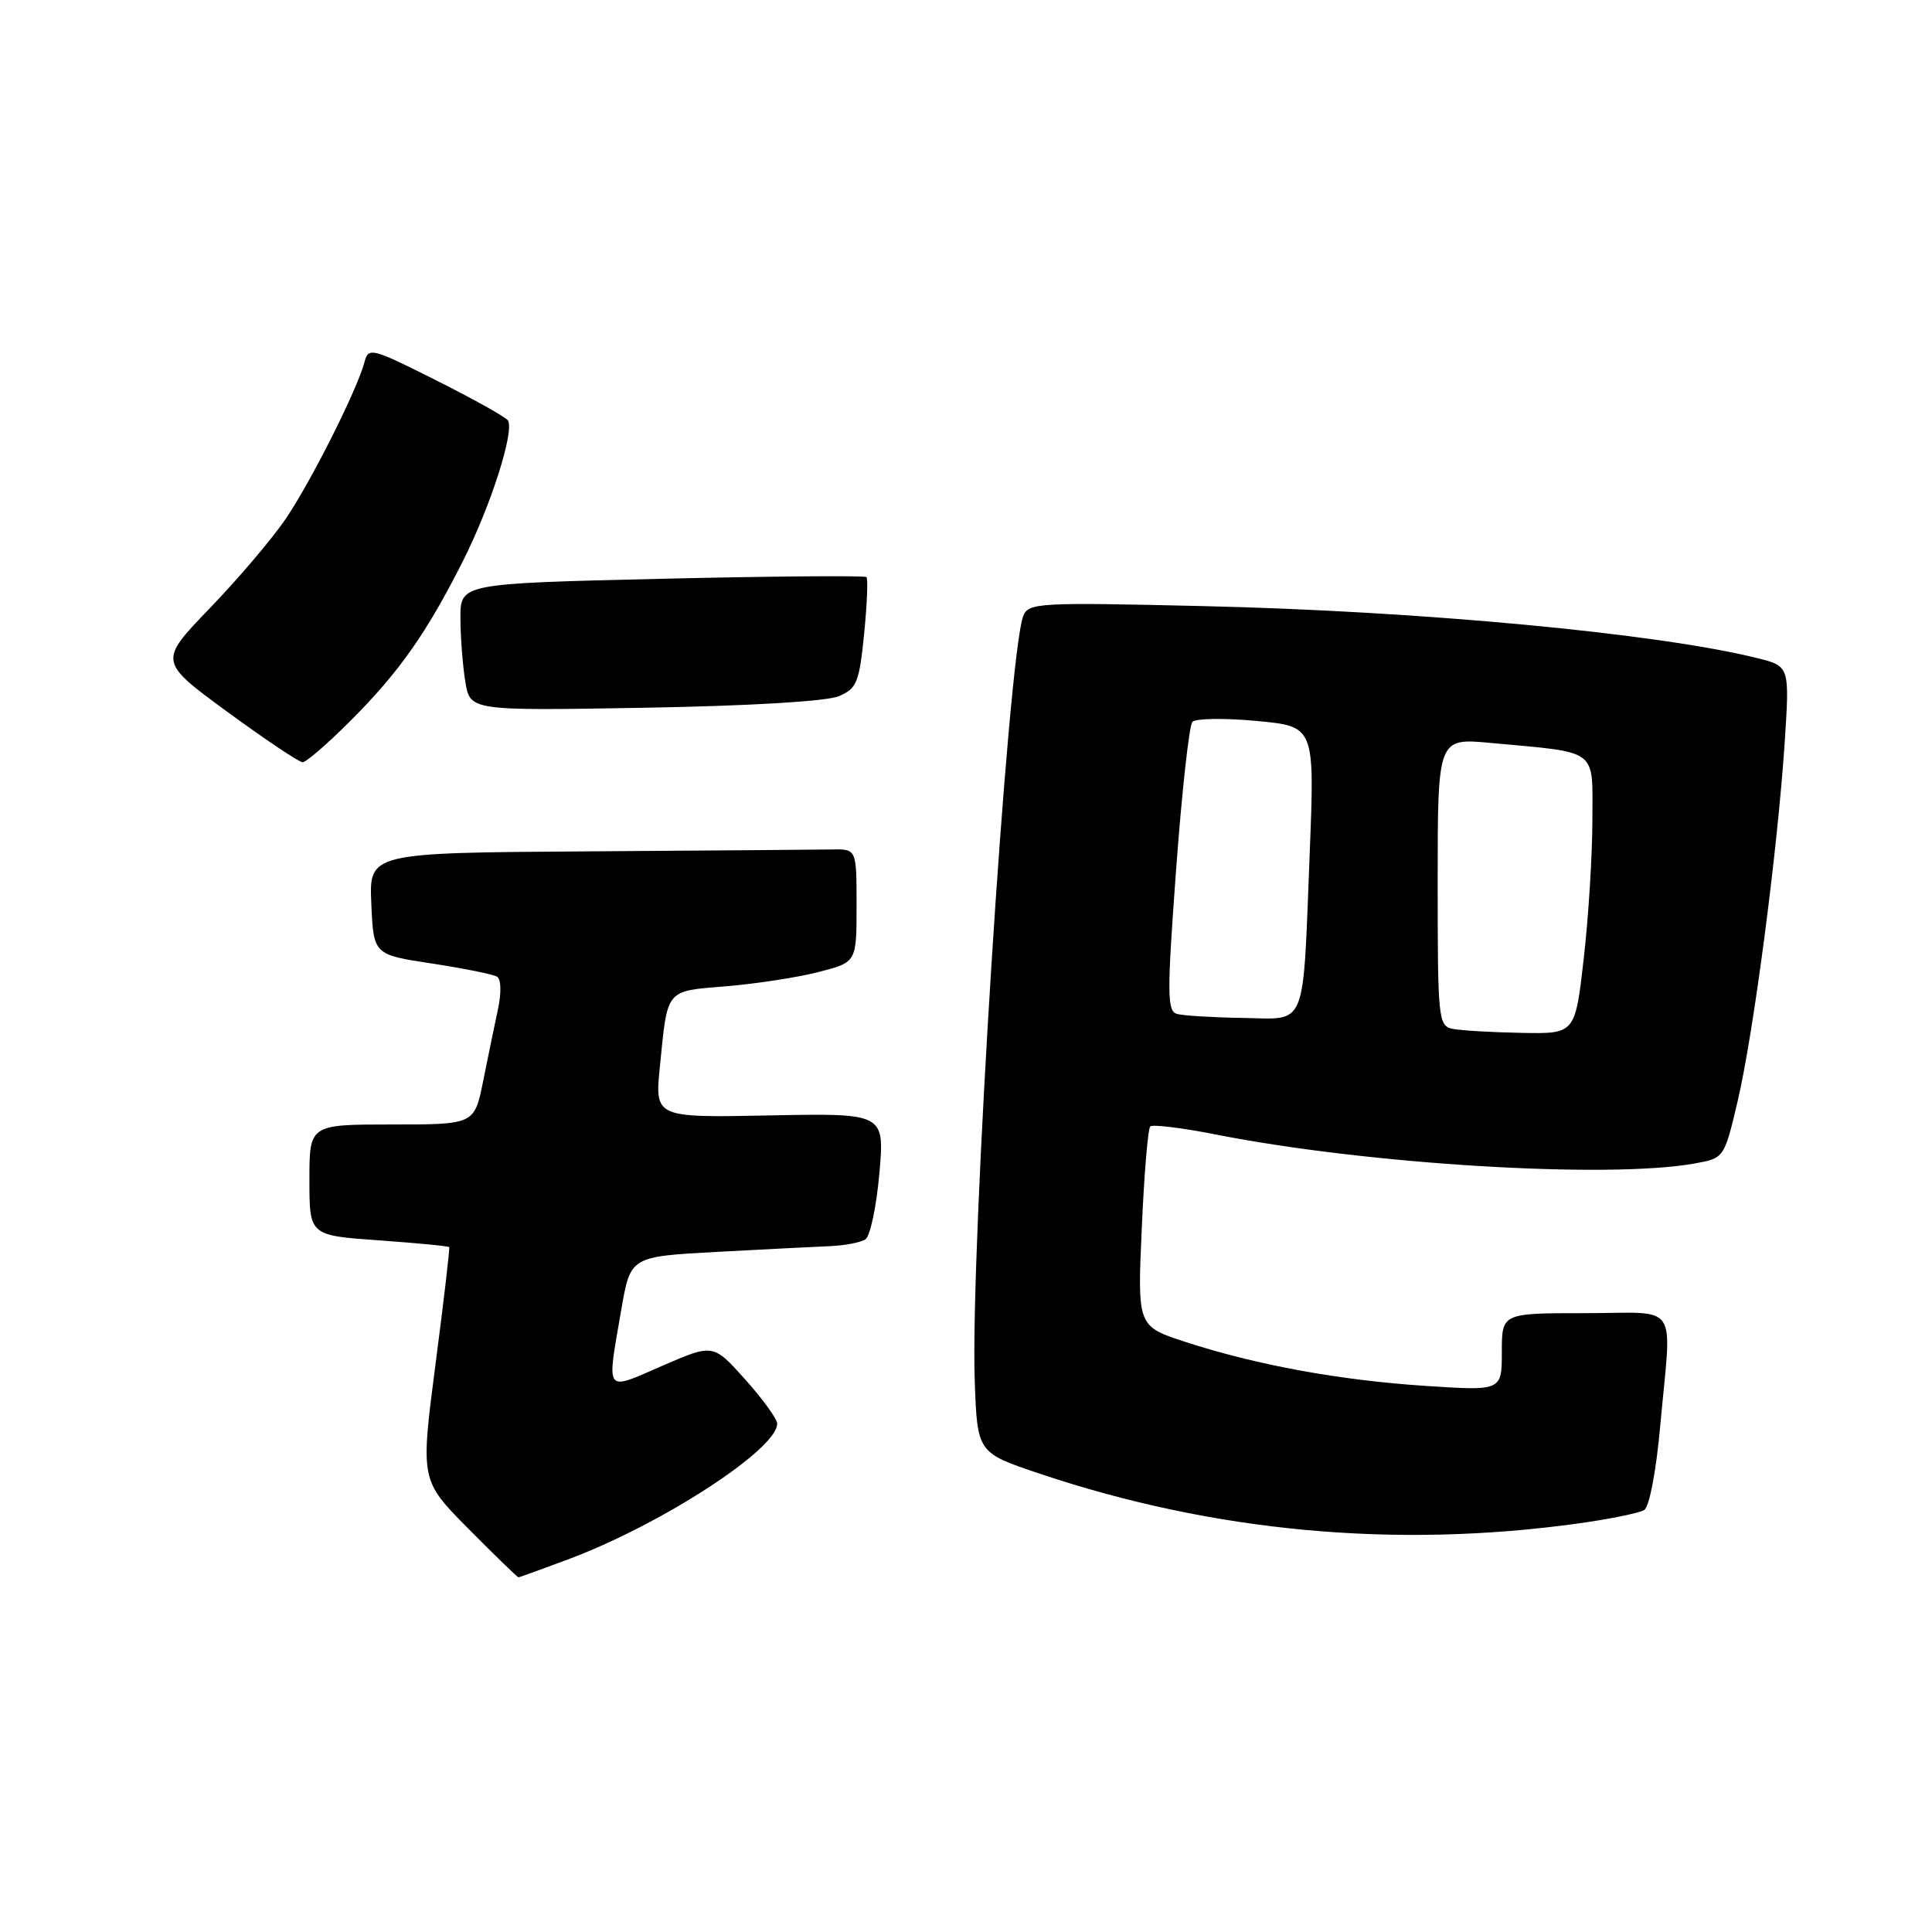 <?xml version="1.0" encoding="UTF-8" standalone="no"?>
<!DOCTYPE svg PUBLIC "-//W3C//DTD SVG 1.1//EN" "http://www.w3.org/Graphics/SVG/1.1/DTD/svg11.dtd" >
<svg xmlns="http://www.w3.org/2000/svg" xmlns:xlink="http://www.w3.org/1999/xlink" version="1.1" viewBox="0 0 256 256">
 <g >
 <path fill="currentColor"
d=" M 75.50 206.54 C 87.81 201.90 103.04 191.98 102.98 188.63 C 102.97 188.01 101.06 185.37 98.73 182.77 C 94.50 178.05 94.50 178.05 87.75 180.98 C 80.03 184.34 80.38 184.81 82.33 173.50 C 83.54 166.50 83.54 166.50 95.02 165.88 C 101.33 165.54 108.08 165.20 110.00 165.12 C 111.92 165.04 114.02 164.64 114.66 164.23 C 115.30 163.83 116.13 159.89 116.52 155.50 C 117.22 147.50 117.22 147.50 101.99 147.80 C 86.76 148.10 86.76 148.10 87.44 141.30 C 88.48 130.91 88.11 131.36 96.27 130.68 C 100.25 130.35 105.75 129.50 108.50 128.79 C 113.50 127.50 113.50 127.50 113.50 120.00 C 113.50 112.50 113.50 112.50 110.25 112.56 C 108.46 112.59 93.93 112.70 77.95 112.81 C 48.91 113.00 48.91 113.00 49.20 119.75 C 49.50 126.50 49.50 126.50 57.22 127.67 C 61.47 128.32 65.36 129.10 65.87 129.42 C 66.40 129.75 66.45 131.57 65.98 133.74 C 65.54 135.81 64.65 140.09 64.02 143.25 C 62.86 149.00 62.86 149.00 51.93 149.00 C 41.00 149.00 41.00 149.00 41.00 156.35 C 41.00 163.70 41.00 163.70 50.17 164.35 C 55.21 164.71 59.42 165.11 59.52 165.25 C 59.62 165.39 58.80 172.40 57.70 180.82 C 55.71 196.15 55.71 196.15 62.07 202.57 C 65.58 206.11 68.56 209.00 68.70 209.00 C 68.84 209.00 71.90 207.89 75.50 206.54 Z  M 209.09 201.87 C 213.26 201.29 217.21 200.49 217.87 200.08 C 218.55 199.66 219.45 194.93 219.99 188.92 C 221.51 172.15 222.75 174.00 210.00 174.00 C 199.00 174.00 199.00 174.00 199.00 179.15 C 199.00 184.30 199.00 184.30 188.90 183.64 C 177.49 182.89 166.51 180.88 157.10 177.82 C 150.71 175.74 150.71 175.74 151.29 162.77 C 151.60 155.64 152.11 149.56 152.41 149.26 C 152.71 148.96 156.67 149.45 161.23 150.35 C 181.22 154.29 212.99 156.22 224.48 154.18 C 228.46 153.47 228.46 153.47 230.23 145.99 C 232.33 137.13 235.54 112.64 236.48 98.39 C 237.14 88.27 237.14 88.27 232.82 87.20 C 219.71 83.93 188.23 80.97 159.40 80.31 C 137.52 79.80 136.26 79.87 135.58 81.64 C 133.54 86.96 128.53 165.85 129.16 183.00 C 129.50 192.50 129.50 192.50 137.80 195.28 C 160.80 203.00 184.91 205.22 209.09 201.87 Z  M 46.37 95.58 C 52.90 89.06 56.54 83.88 61.40 74.22 C 65.06 66.94 68.17 57.19 67.31 55.72 C 67.05 55.29 62.80 52.91 57.84 50.42 C 49.20 46.08 48.82 45.98 48.29 48.00 C 47.34 51.62 41.18 63.88 37.83 68.79 C 36.07 71.38 31.57 76.68 27.82 80.57 C 21.01 87.64 21.01 87.64 30.12 94.32 C 35.14 97.99 39.63 101.00 40.10 101.00 C 40.57 101.00 43.39 98.56 46.37 95.58 Z  M 111.14 92.25 C 113.53 91.24 113.85 90.45 114.50 84.01 C 114.89 80.09 115.03 76.70 114.81 76.47 C 114.58 76.25 102.38 76.35 87.70 76.69 C 61.00 77.32 61.00 77.32 61.01 81.91 C 61.02 84.43 61.31 88.23 61.66 90.34 C 62.29 94.18 62.29 94.18 85.40 93.78 C 99.32 93.54 109.55 92.93 111.14 92.25 Z  M 192.50 136.33 C 190.58 135.94 190.50 135.13 190.50 116.86 C 190.50 97.79 190.50 97.79 197.50 98.44 C 211.98 99.78 211.00 99.05 211.00 108.58 C 211.00 113.17 210.49 121.44 209.86 126.96 C 208.72 137.00 208.72 137.00 201.61 136.86 C 197.70 136.79 193.60 136.55 192.50 136.33 Z  M 155.98 134.36 C 154.64 133.99 154.62 131.87 155.84 115.22 C 156.60 104.92 157.57 96.12 158.00 95.65 C 158.44 95.19 162.26 95.13 166.50 95.53 C 174.20 96.25 174.20 96.25 173.55 112.88 C 172.60 136.75 173.30 135.02 164.67 134.88 C 160.73 134.82 156.82 134.58 155.98 134.36 Z "/>
</g>
</svg>